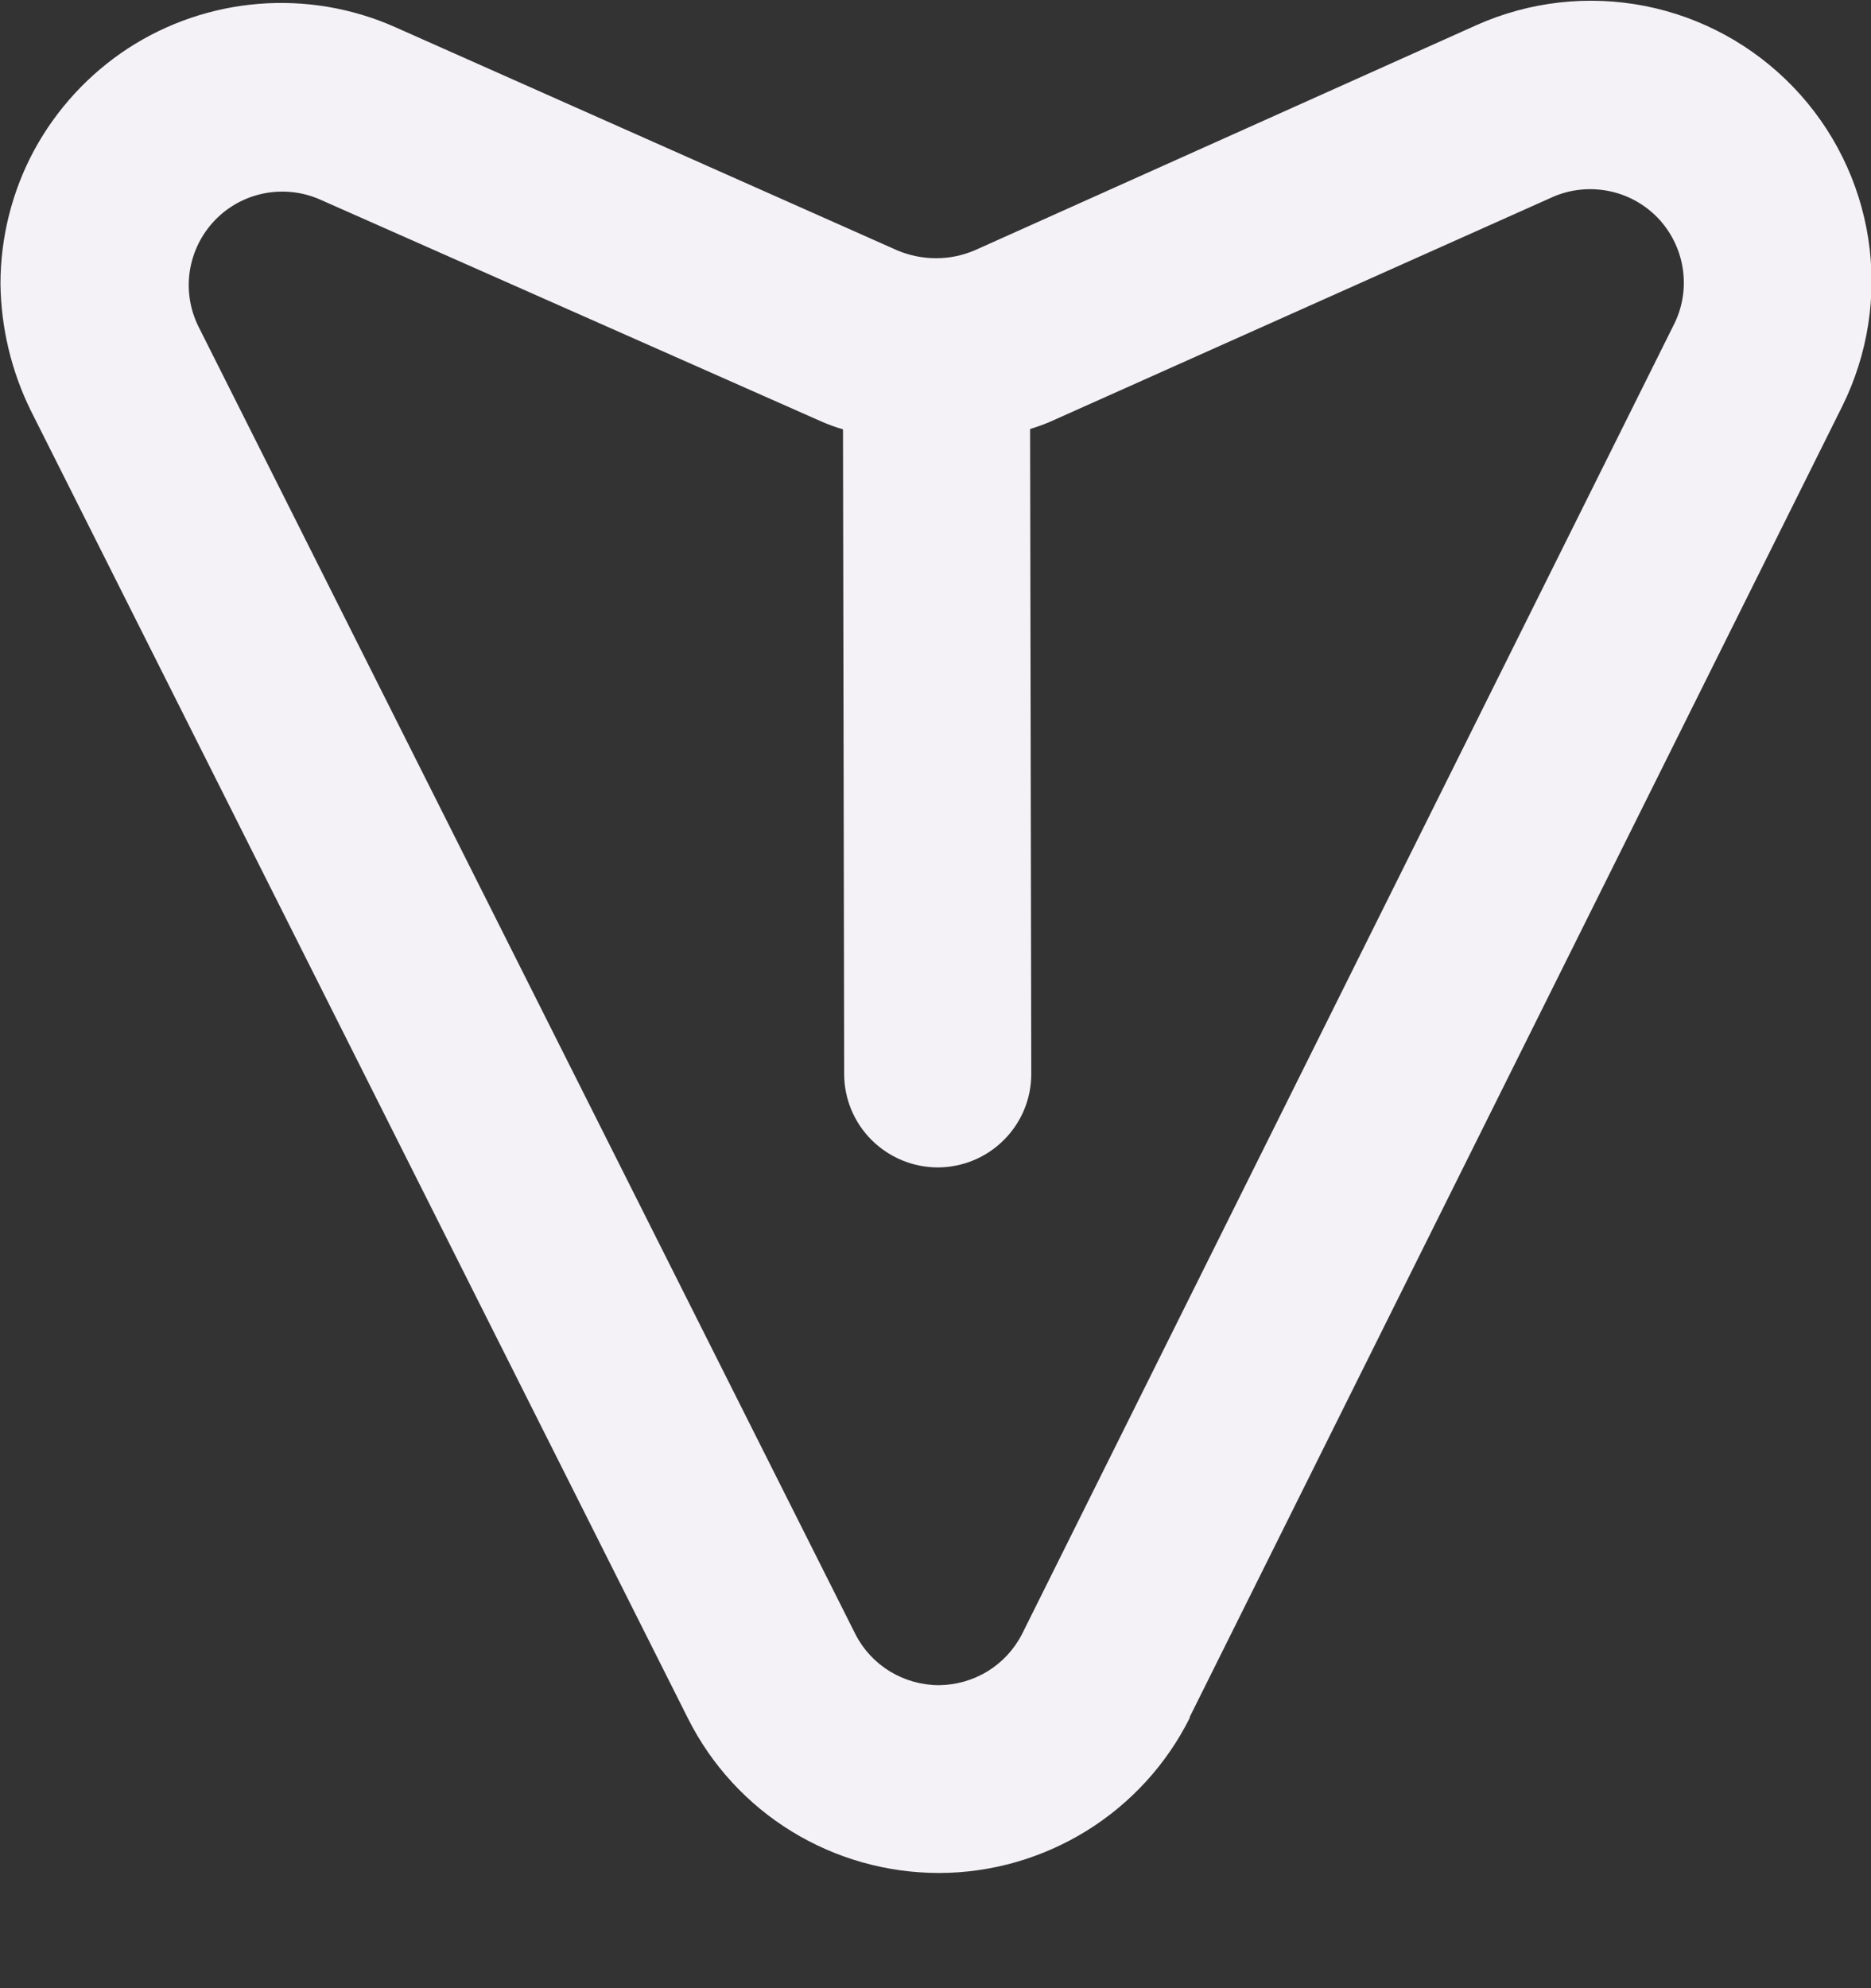 <svg width="16" height="17" viewBox="0 0 16 17" fill="none" xmlns="http://www.w3.org/2000/svg">
<rect x="0" y="0" width="16" height="17" fill="#333333" stroke="none"/>
<path d="M10.174 14.681L15.755 3.472C15.974 3.029 16.052 2.53 15.977 2.042C15.902 1.554 15.678 1.101 15.336 0.745C14.994 0.389 14.551 0.146 14.066 0.051C13.581 -0.044 13.079 0.013 12.628 0.214L8.334 2.141C8.23 2.185 8.119 2.208 8.006 2.208C7.894 2.208 7.782 2.186 7.678 2.143L3.377 0.231C3.012 0.069 2.611 0.001 2.212 0.033C1.814 0.065 1.429 0.196 1.094 0.414C0.759 0.633 0.484 0.932 0.293 1.283C0.103 1.635 0.004 2.029 0.004 2.429C0.009 2.803 0.097 3.172 0.262 3.508L5.885 14.697C6.085 15.094 6.392 15.428 6.771 15.66C7.151 15.893 7.587 16.015 8.032 16.015C8.477 16.014 8.912 15.889 9.291 15.655C9.669 15.421 9.975 15.087 10.174 14.689L10.174 14.681ZM7.316 13.975L1.694 2.786C1.623 2.639 1.598 2.474 1.624 2.312C1.65 2.151 1.724 2.002 1.837 1.884C1.95 1.766 2.096 1.686 2.256 1.654C2.416 1.622 2.582 1.639 2.732 1.704L7.033 3.608C7.09 3.632 7.149 3.654 7.209 3.671L7.219 9.183C7.219 9.395 7.304 9.599 7.454 9.748C7.605 9.898 7.808 9.982 8.021 9.982C8.233 9.981 8.436 9.897 8.586 9.746C8.736 9.596 8.82 9.392 8.819 9.18L8.809 3.668C8.869 3.65 8.928 3.629 8.985 3.604L13.279 1.684C13.428 1.619 13.594 1.601 13.755 1.633C13.915 1.664 14.061 1.744 14.175 1.861C14.288 1.979 14.363 2.128 14.389 2.289C14.415 2.45 14.392 2.615 14.321 2.762L8.74 13.972C8.673 14.103 8.571 14.213 8.446 14.29C8.32 14.367 8.176 14.408 8.029 14.409C7.881 14.409 7.737 14.368 7.611 14.292C7.485 14.215 7.383 14.106 7.316 13.975Z" fill="#F4F2F7"/>
</svg>
